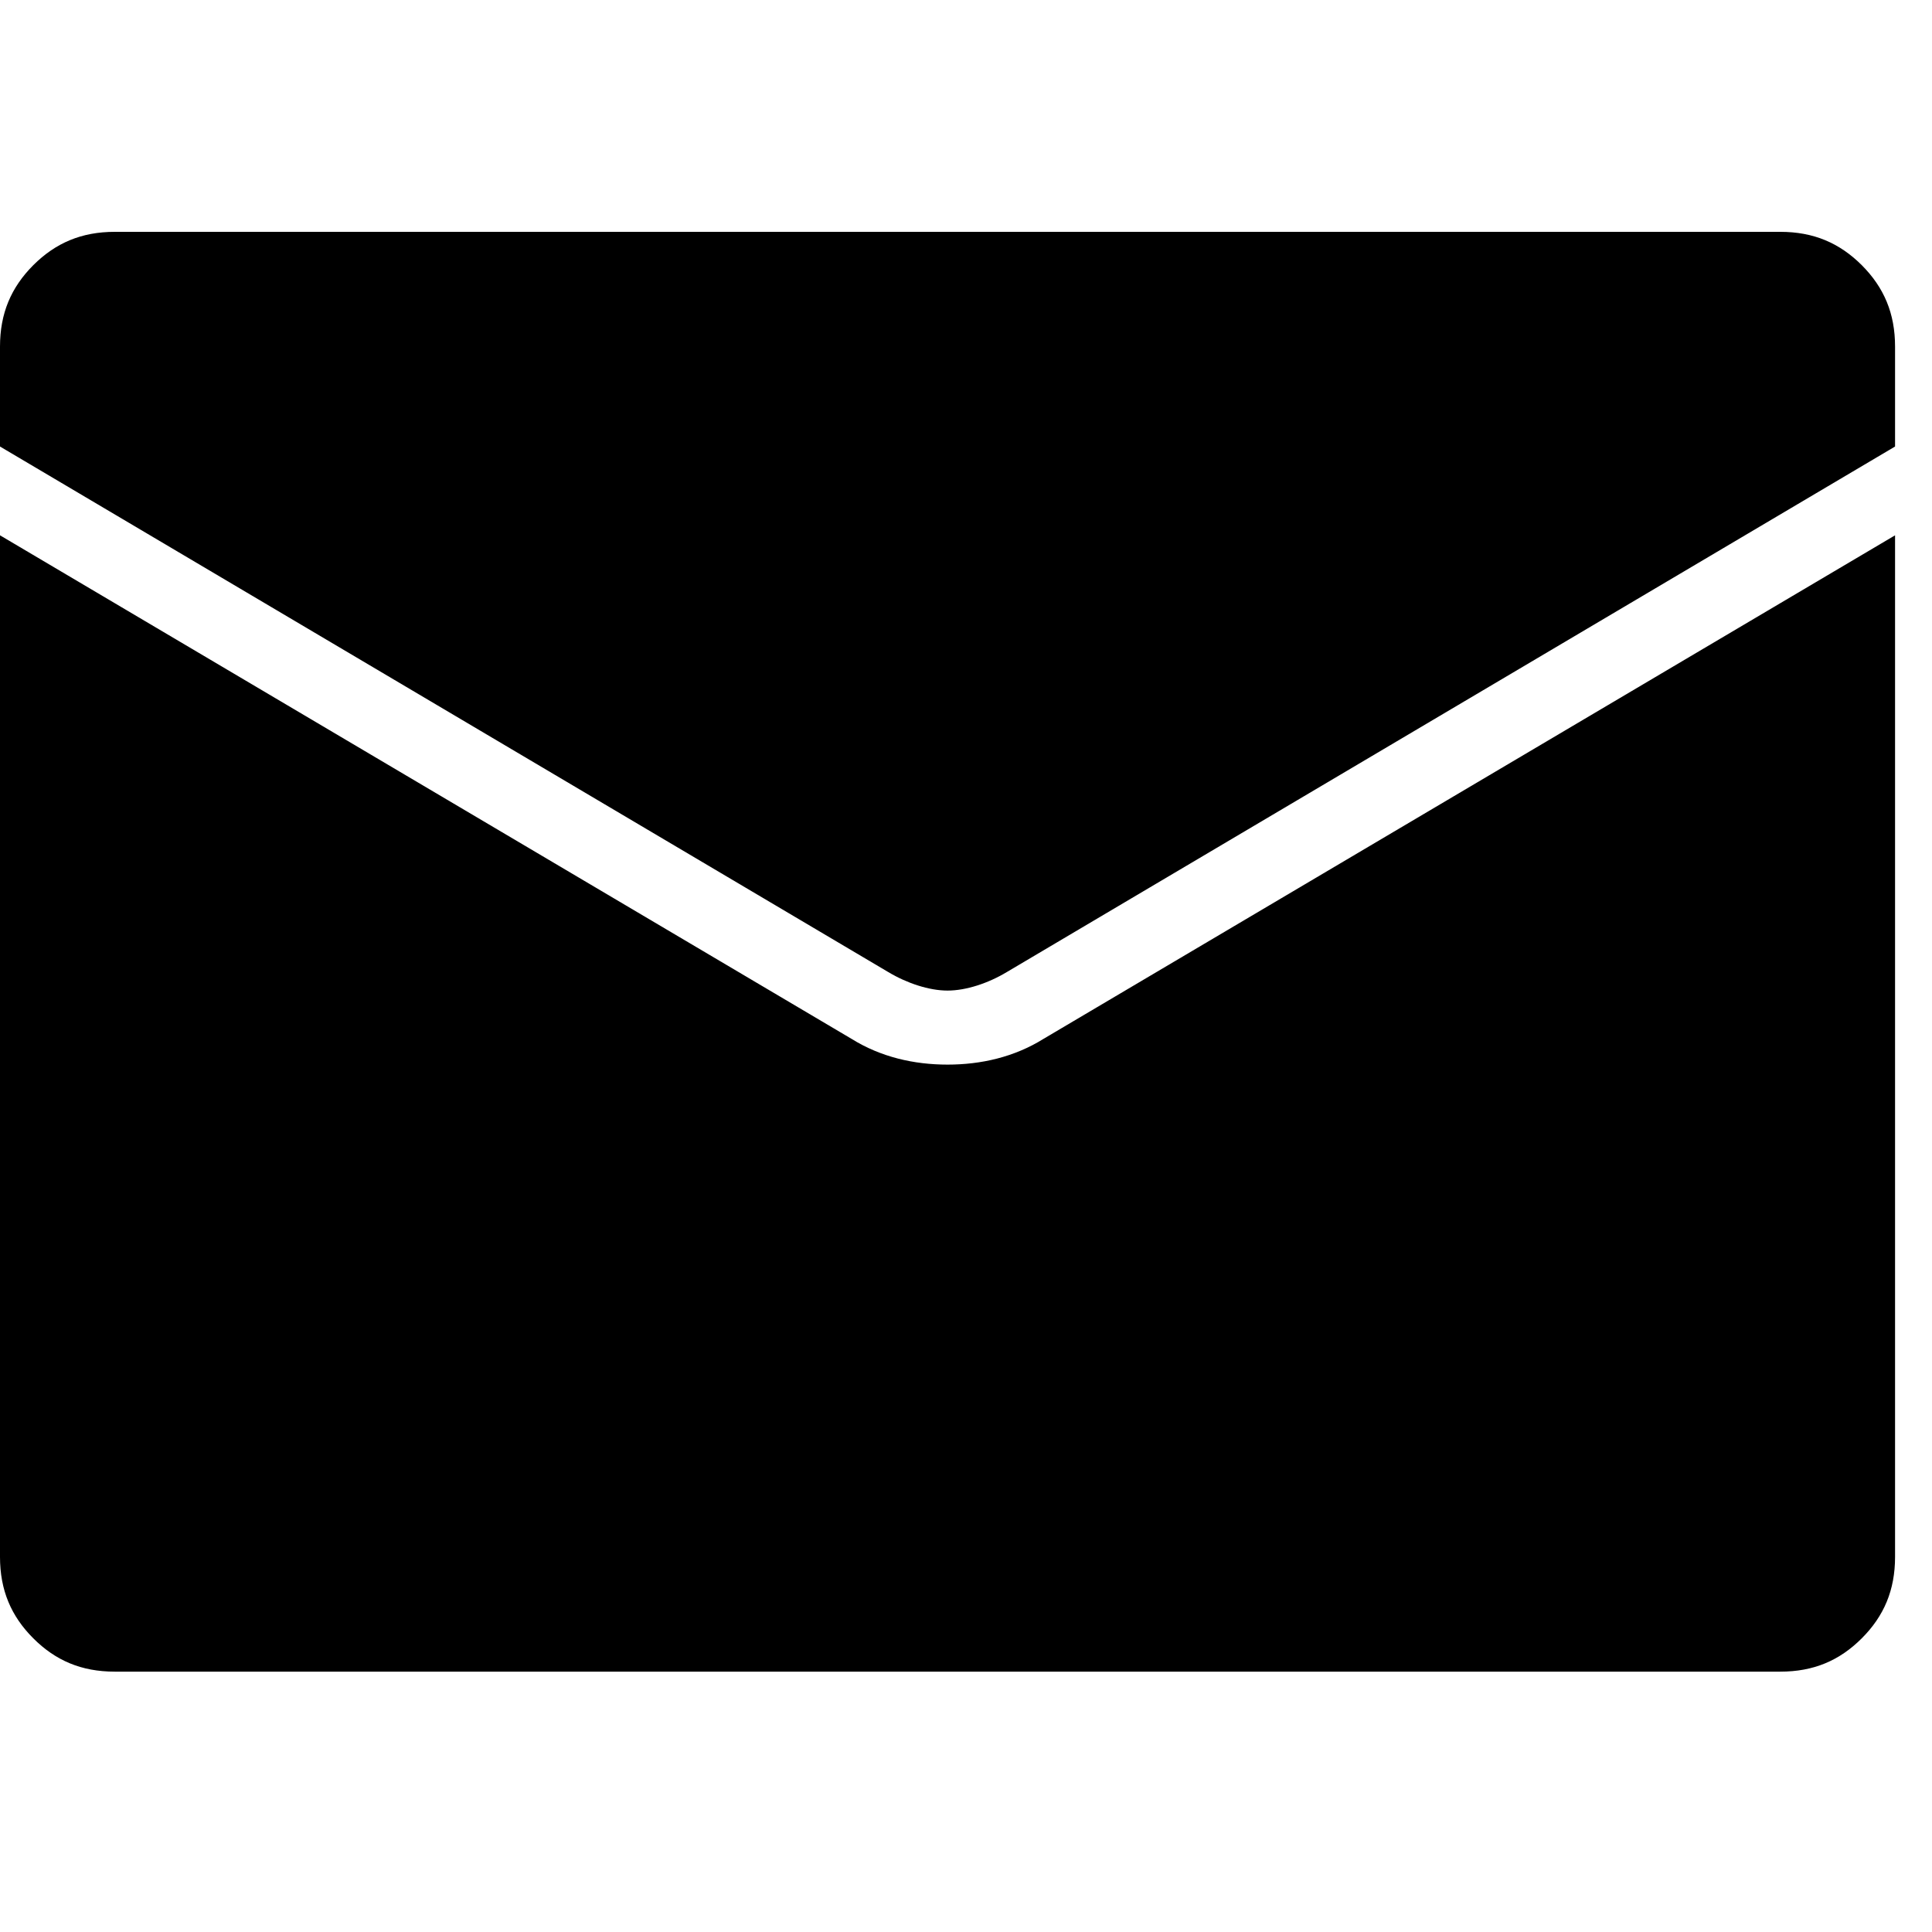 <svg xmlns="http://www.w3.org/2000/svg" viewBox="0 0 25 25" id="mail-solid">
  <path d="M24.522,4.485 C24.522,4.485 24.522,4.485 24.522,4.485 C24.522,4.485 24.522,5.778 24.522,5.778 C24.522,5.778 13.027,12.579 13.027,12.579 C12.788,12.723 12.501,12.818 12.261,12.818 C12.021,12.818 11.734,12.722 11.495,12.579 C11.495,12.579 11.495,12.579 11.495,12.579 C11.495,12.579 0,5.778 0,5.778 C0,5.778 0,4.485 0,4.485 C0,4.054 0.144,3.719 0.431,3.431 C0.719,3.144 1.054,3 1.485,3 C1.485,3 1.485,3 1.485,3 C1.485,3 23.037,3 23.037,3 C23.468,3 23.803,3.144 24.091,3.431 C24.378,3.719 24.522,4.054 24.522,4.485 L24.522,4.485 Z M13.506,13.441 C13.123,13.68 12.692,13.776 12.261,13.776 C11.83,13.776 11.399,13.68 11.016,13.441 C11.016,13.441 11.016,13.441 11.016,13.441 C11.016,13.441 3.55271368e-15,6.927 3.55271368e-15,6.927 C3.55271368e-15,6.927 3.55271368e-15,20.146 3.55271368e-15,20.146 C3.55271368e-15,20.577 0.144,20.913 0.431,21.2 C0.719,21.488 1.054,21.631 1.485,21.631 C1.485,21.631 1.485,21.631 1.485,21.631 C1.485,21.631 23.037,21.631 23.037,21.631 C23.468,21.631 23.803,21.488 24.091,21.2 C24.378,20.913 24.522,20.577 24.522,20.146 C24.522,20.146 24.522,20.146 24.522,20.146 C24.522,20.146 24.522,6.927 24.522,6.927 C24.522,6.927 13.506,13.441 13.506,13.441 L13.506,13.441 Z"/>
  <title>Mail Solid</title>
</svg>
